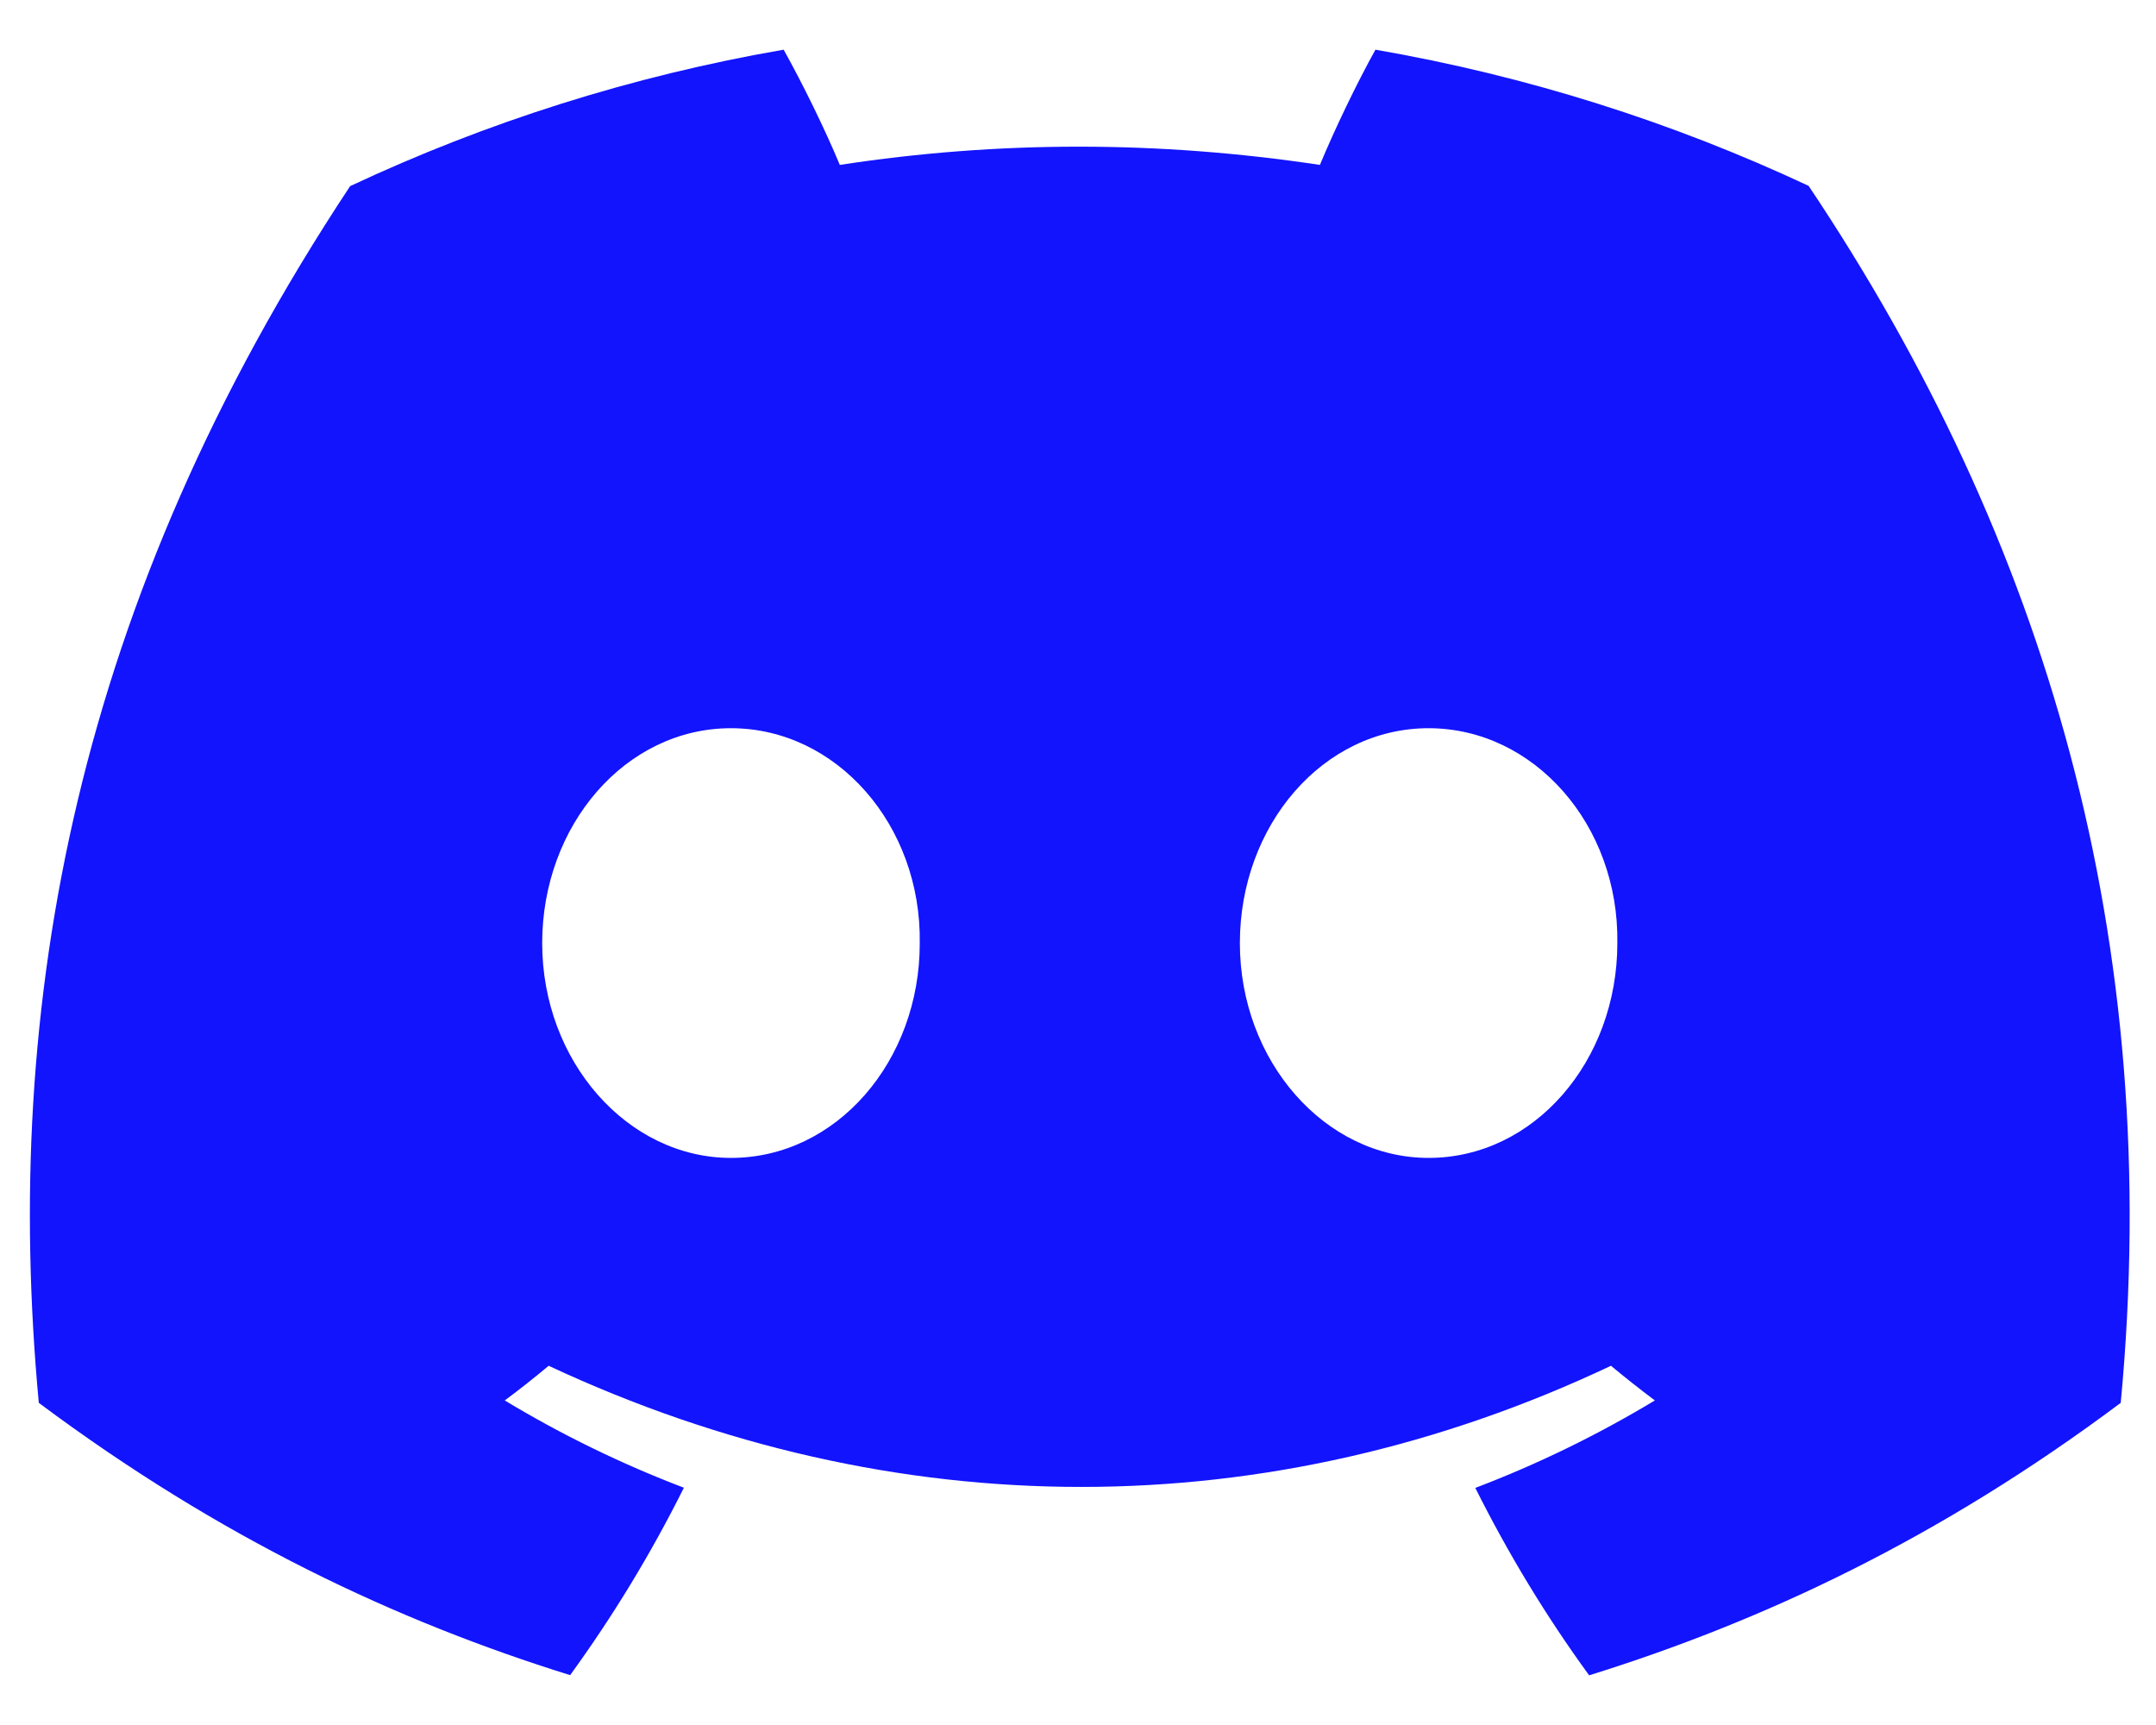 <svg width="25" height="20" viewBox="0 0 25 20" fill="none" xmlns="http://www.w3.org/2000/svg">
<path d="M20.972 2.155C19.396 1.417 17.71 0.881 15.949 0.576C15.732 0.967 15.479 1.493 15.305 1.912C13.432 1.63 11.577 1.63 9.738 1.912C9.564 1.493 9.305 0.967 9.087 0.576C7.323 0.881 5.636 1.419 4.06 2.158C0.881 6.962 0.019 11.647 0.45 16.265C2.559 17.839 4.602 18.796 6.611 19.422C7.107 18.739 7.549 18.013 7.93 17.249C7.205 16.973 6.509 16.633 5.853 16.237C6.027 16.108 6.197 15.973 6.362 15.835C10.368 17.708 14.721 17.708 18.68 15.835C18.846 15.973 19.017 16.108 19.189 16.237C18.53 16.634 17.833 16.975 17.107 17.251C17.488 18.013 17.929 18.741 18.427 19.424C20.438 18.798 22.483 17.841 24.591 16.265C25.097 10.911 23.728 6.27 20.972 2.155ZM8.476 13.425C7.274 13.425 6.287 12.302 6.287 10.935C6.287 9.568 7.253 8.443 8.476 8.443C9.7 8.443 10.686 9.566 10.665 10.935C10.667 12.302 9.7 13.425 8.476 13.425ZM16.565 13.425C15.363 13.425 14.377 12.302 14.377 10.935C14.377 9.568 15.342 8.443 16.565 8.443C17.789 8.443 18.775 9.566 18.754 10.935C18.754 12.302 17.789 13.425 16.565 13.425Z" fill="#1214FD"/>
</svg>
